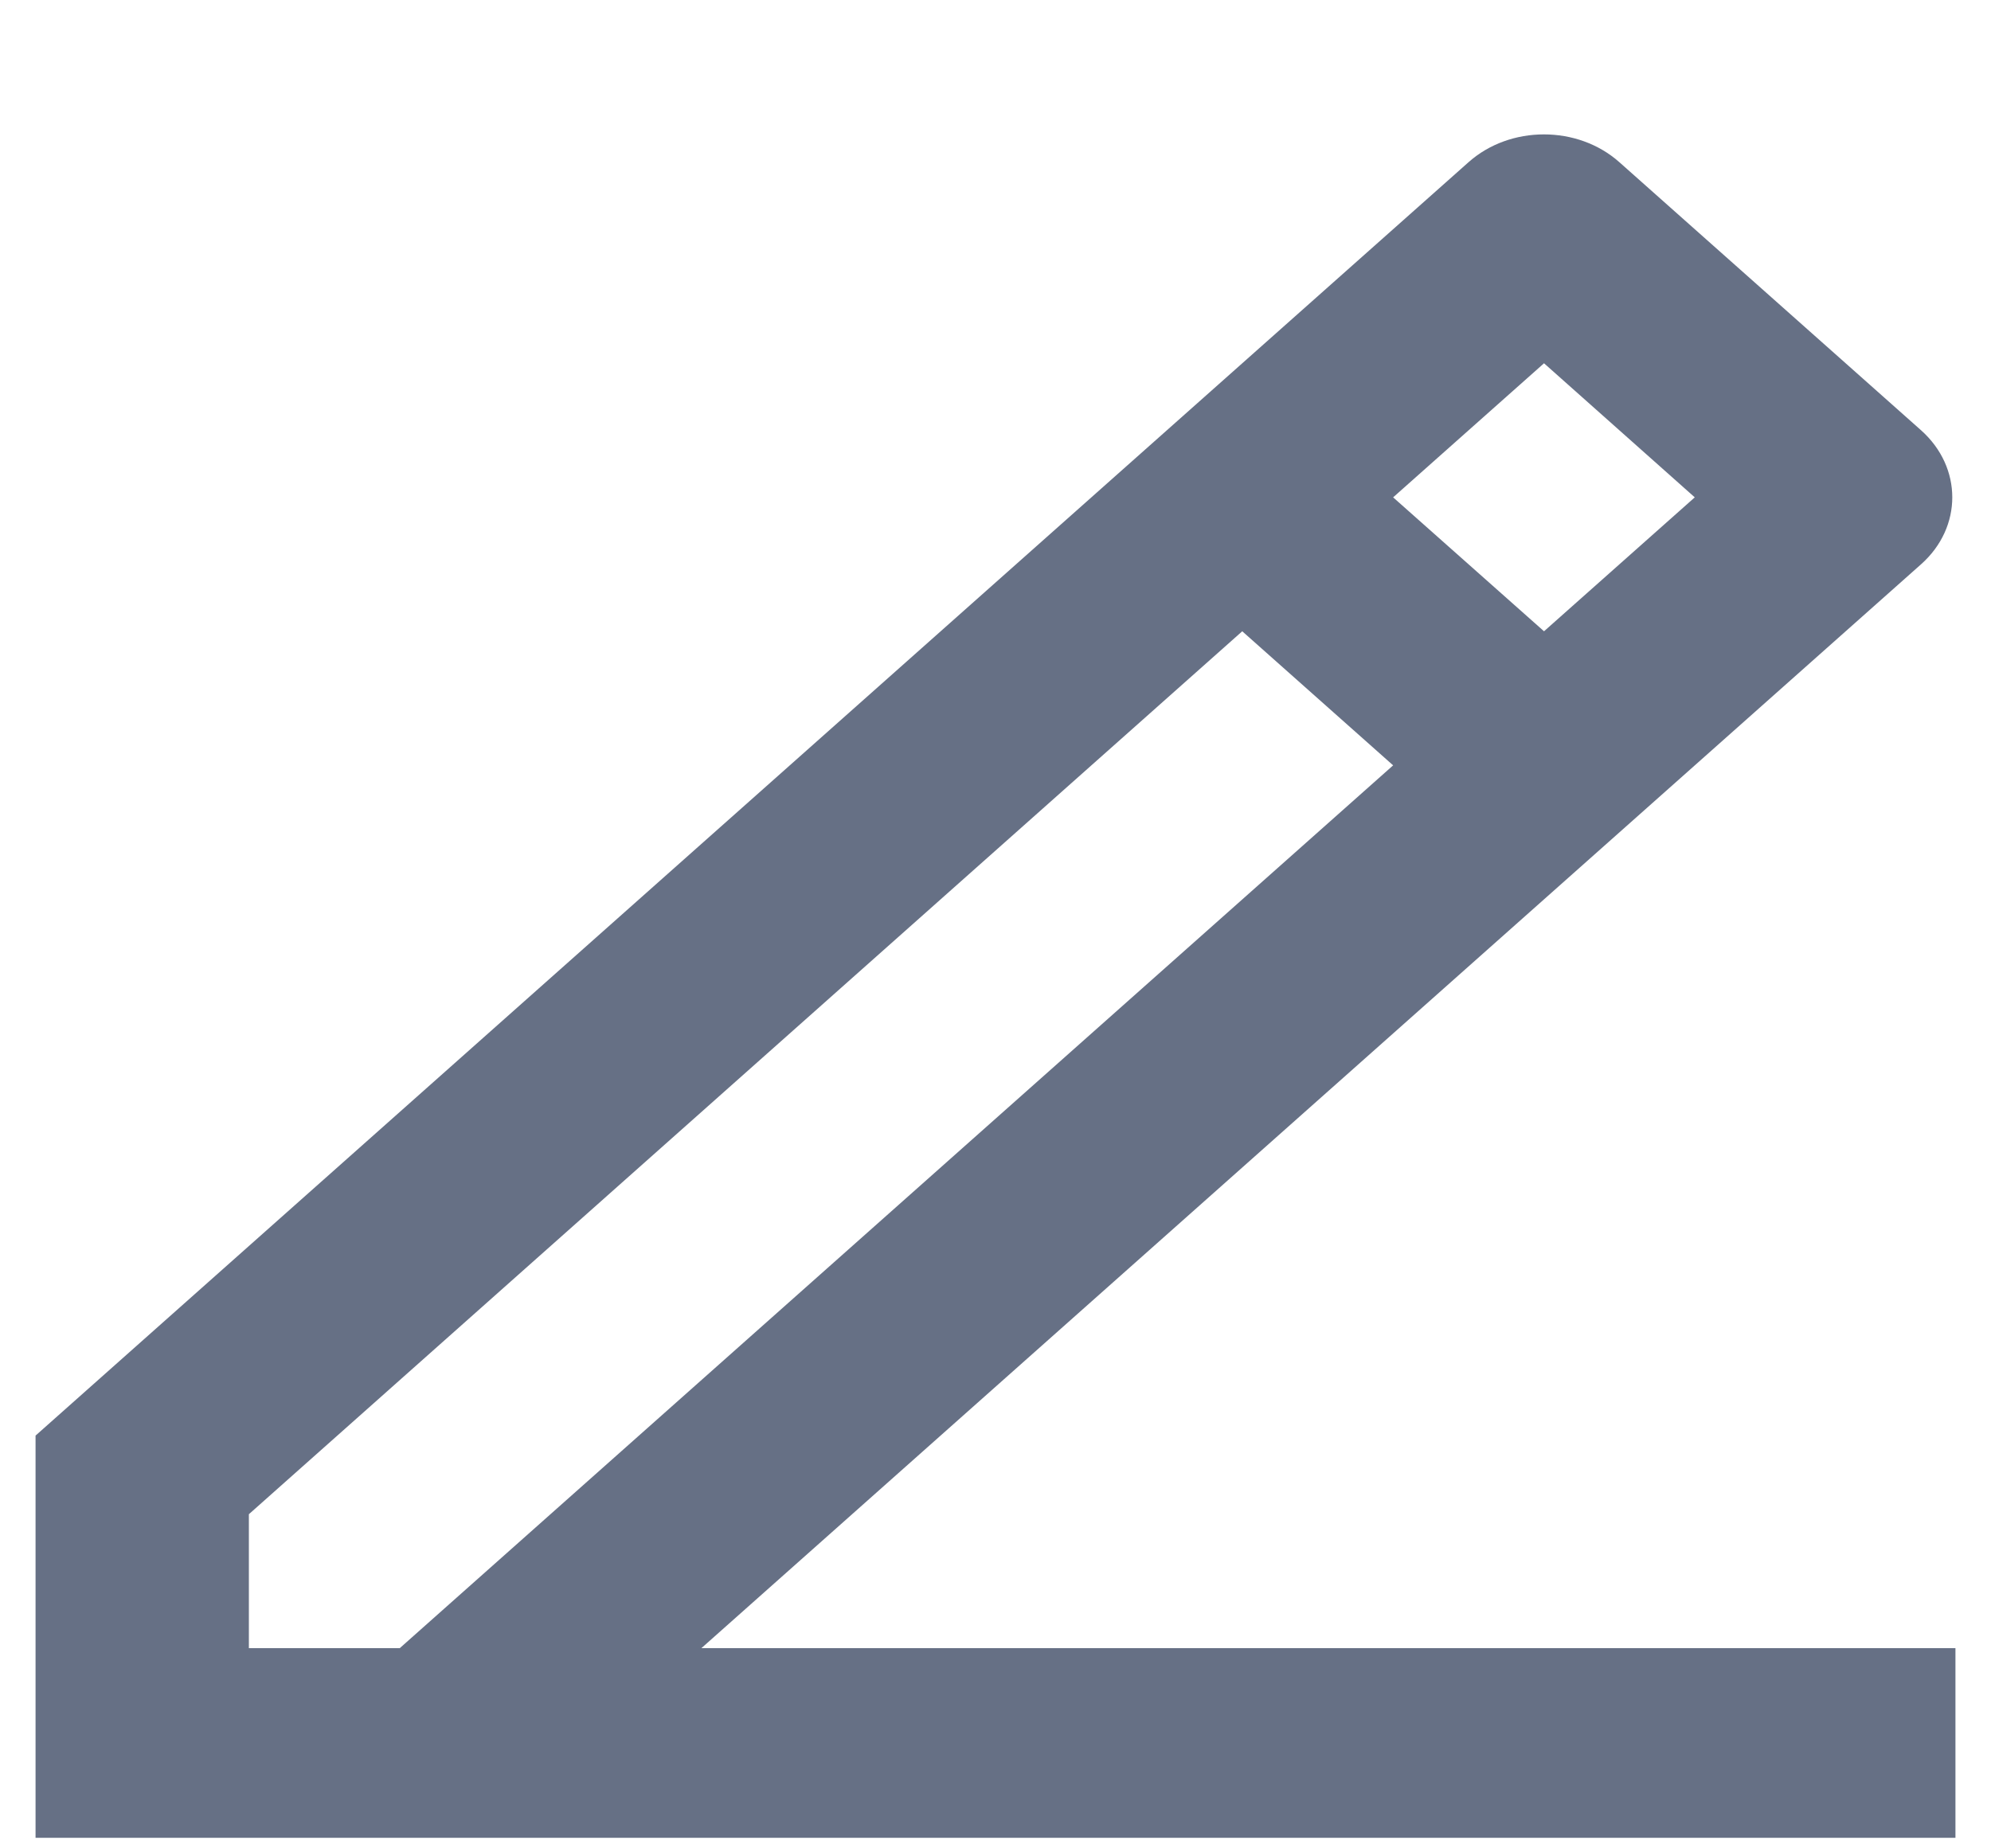 <svg width="14" height="13" viewBox="0 0 14 13" fill="none" xmlns="http://www.w3.org/2000/svg">
<path d="M1.75 11.592H2.811L9.796 5.383L8.735 4.44L1.75 10.65V11.592ZM13.75 12.926H0.25V10.097L10.326 1.141C10.619 0.88 11.094 0.88 11.387 1.141L13.508 3.026C13.801 3.287 13.801 3.709 13.508 3.969L4.932 11.592H13.75V12.926ZM9.796 3.498L10.857 4.44L11.917 3.498L10.857 2.555L9.796 3.498Z" fill="#667085"/>
</svg>
